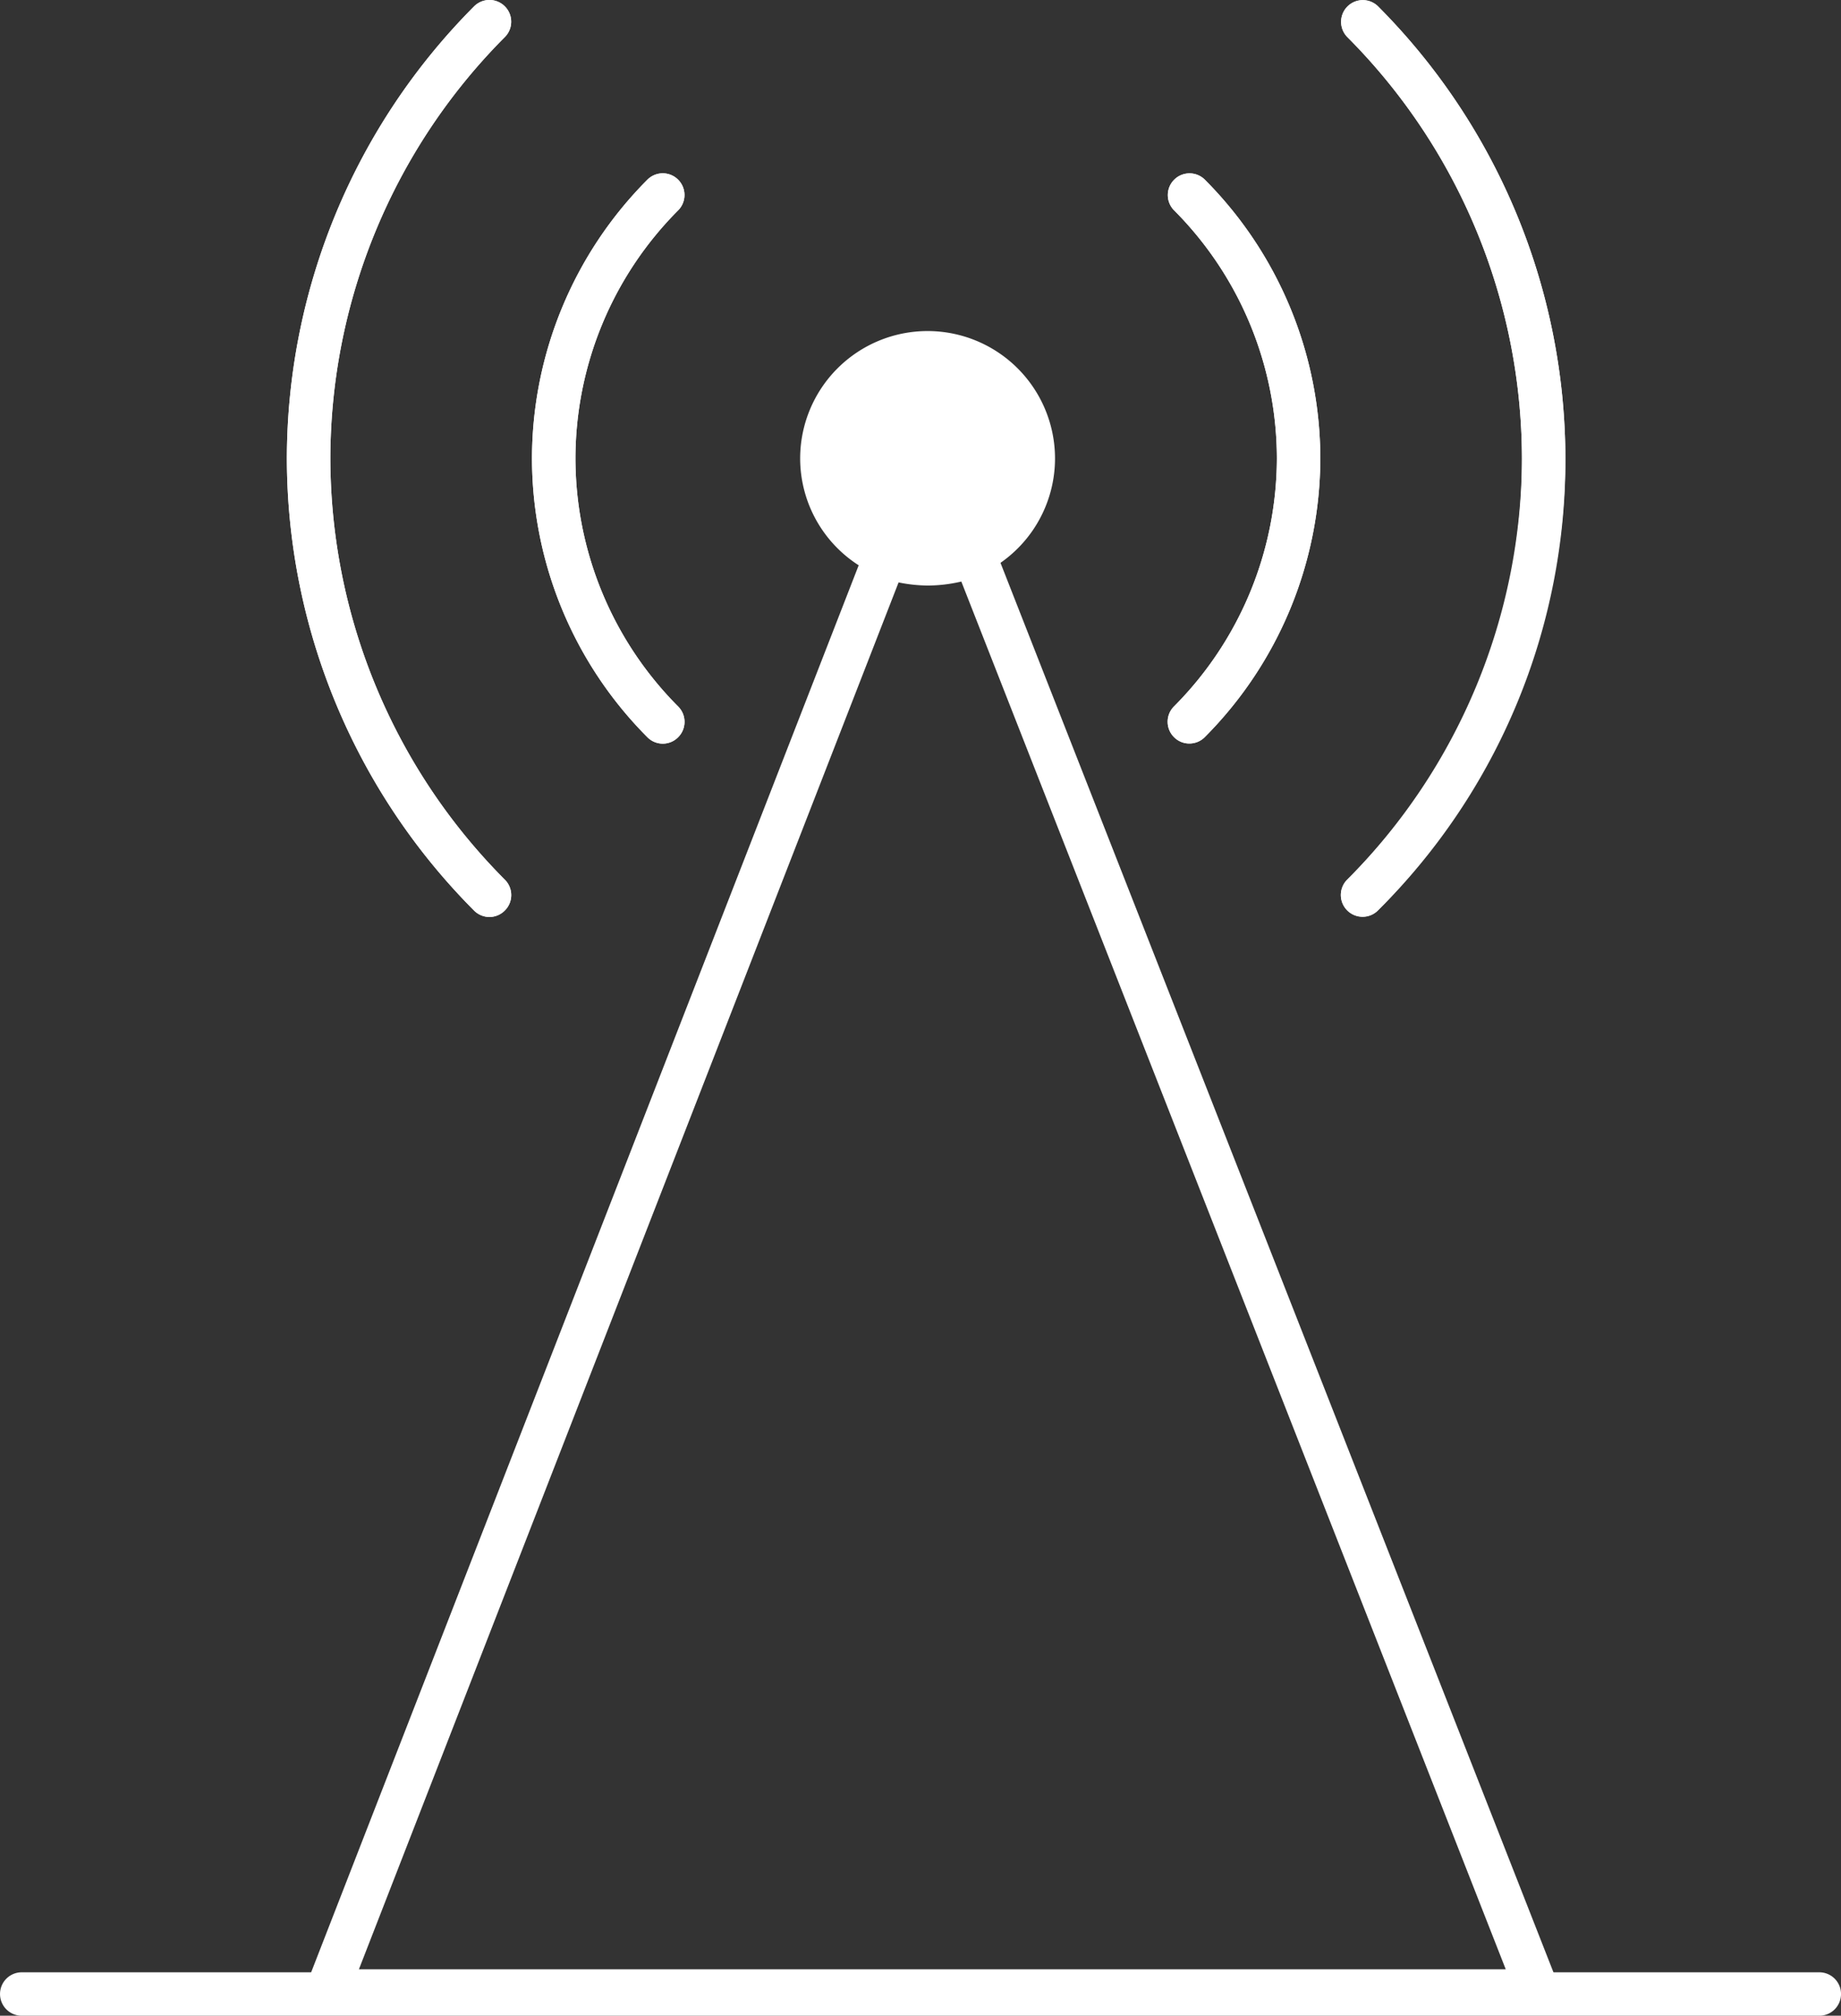 <svg xmlns="http://www.w3.org/2000/svg" width="84.791" height="92.815" viewBox="0 0 84.791 92.815">
  <rect x="0" y="0" width="84.791" height="92.815" fill="#333333" stroke="none"/>
  <g id="Grupo_9466" data-name="Grupo 9466" transform="translate(1545.692 -1313.383)">
    <g id="Linha_20" data-name="Linha 20">
      <path id="Caminho_4213" data-name="Caminho 4213" d="M-1461.9,1406.2h-82.791a1,1,0,0,1-1-1,1,1,0,0,1,1-1h82.791a1,1,0,0,1,1,1A1,1,0,0,1-1461.9,1406.2Z" fill="#fff"/>
    </g>
    <g id="Caminho_4179" data-name="Caminho 4179">
      <path id="Caminho_4214" data-name="Caminho 4214" d="M-1474.876,1406.061h-55.748a1,1,0,0,1-.825-.436,1,1,0,0,1-.106-.927l25.715-66.065a1,1,0,0,1,1.275-.577,4.821,4.821,0,0,0,1.6.293,4.8,4.8,0,0,0,1.764-.346,1,1,0,0,1,.768.011,1,1,0,0,1,.533.553l25.95,66.13a1,1,0,0,1-.1.928A1,1,0,0,1-1474.876,1406.061Zm-54.285-2h52.819l-25.074-63.9a6.823,6.823,0,0,1-1.551.184,6.91,6.91,0,0,1-1.339-.144Z" fill="#fff"/>
    </g>
    <g id="Grupo_9465" data-name="Grupo 9465">
      <g id="Grupo_9464" data-name="Grupo 9464">
        <g id="Caminho_4171" data-name="Caminho 4171">
          <path id="Caminho_4215" data-name="Caminho 4215" d="M-1523.148,1355.607a1,1,0,0,1-.706-.292,29.551,29.551,0,0,1-8.625-20.821,29.554,29.554,0,0,1,8.623-20.818,1,1,0,0,1,1.415,0,1,1,0,0,1,0,1.414,27.542,27.542,0,0,0-8.036,19.4,27.54,27.54,0,0,0,8.038,19.405,1,1,0,0,1,0,1.414A1,1,0,0,1-1523.148,1355.607Z" fill="#fff"/>
        </g>
        <g id="Caminho_4172" data-name="Caminho 4172">
          <path id="Caminho_4216" data-name="Caminho 4216" d="M-1482.935,1355.592a.994.994,0,0,1-.708-.294,1,1,0,0,1,0-1.414,27.581,27.581,0,0,0,8.047-19.392,27.549,27.549,0,0,0-8.036-19.4,1,1,0,0,1,0-1.414,1,1,0,0,1,1.414,0,29.565,29.565,0,0,1,8.623,20.818,29.593,29.593,0,0,1-8.635,20.807A1,1,0,0,1-1482.935,1355.592Z" fill="#fff"/>
        </g>
        <g id="Caminho_4173" data-name="Caminho 4173">
          <path id="Caminho_4217" data-name="Caminho 4217" d="M-1515.165,1347.625a.994.994,0,0,1-.706-.292,18.214,18.214,0,0,1-5.319-12.84,18.222,18.222,0,0,1,5.316-12.837,1,1,0,0,1,1.414,0,1,1,0,0,1,0,1.414,16.2,16.2,0,0,0-4.729,11.421,16.2,16.2,0,0,0,4.731,11.424,1,1,0,0,1,0,1.414A.994.994,0,0,1-1515.165,1347.625Z" fill="#fff"/>
        </g>
        <g id="Caminho_4174" data-name="Caminho 4174">
          <path id="Caminho_4218" data-name="Caminho 4218" d="M-1523.148,1355.606a1,1,0,0,1-.706-.292,29.556,29.556,0,0,1-8.626-20.821,29.558,29.558,0,0,1,8.624-20.818,1,1,0,0,1,1.415,0,1,1,0,0,1,0,1.414,27.549,27.549,0,0,0-8.037,19.4,27.545,27.545,0,0,0,8.039,19.4,1,1,0,0,1,0,1.414A1,1,0,0,1-1523.148,1355.606Z" fill="#fff"/>
        </g>
        <g id="Caminho_4175" data-name="Caminho 4175">
          <path id="Caminho_4219" data-name="Caminho 4219" d="M-1490.913,1347.619a.99.99,0,0,1-.708-.294,1,1,0,0,1,0-1.414,16.233,16.233,0,0,0,4.738-11.42,16.209,16.209,0,0,0-4.73-11.419,1,1,0,0,1,0-1.414,1,1,0,0,1,1.414,0,18.224,18.224,0,0,1,5.317,12.836,18.246,18.246,0,0,1-5.326,12.835A1,1,0,0,1-1490.913,1347.619Z" fill="#fff"/>
        </g>
        <g id="Caminho_4176" data-name="Caminho 4176">
          <path id="Caminho_4220" data-name="Caminho 4220" d="M-1482.936,1355.6a1,1,0,0,1-.708-.294,1,1,0,0,1,0-1.414,27.21,27.21,0,0,0,8.048-19.393,27.542,27.542,0,0,0-8.036-19.4,1,1,0,0,1,0-1.414,1,1,0,0,1,1.414,0,29.553,29.553,0,0,1,8.623,20.817,29.2,29.2,0,0,1-8.635,20.808A1,1,0,0,1-1482.936,1355.6Z" fill="#fff"/>
        </g>
        <g id="Caminho_4177" data-name="Caminho 4177">
          <path id="Caminho_4221" data-name="Caminho 4221" d="M-1490.913,1347.619a.99.99,0,0,1-.708-.294,1,1,0,0,1,0-1.414,16.233,16.233,0,0,0,4.738-11.42,16.209,16.209,0,0,0-4.73-11.419,1,1,0,0,1,0-1.414,1,1,0,0,1,1.414,0,18.224,18.224,0,0,1,5.317,12.836,18.246,18.246,0,0,1-5.326,12.835A1,1,0,0,1-1490.913,1347.619Z" fill="#fff"/>
        </g>
        <g id="Caminho_4178" data-name="Caminho 4178">
          <path id="Caminho_4222" data-name="Caminho 4222" d="M-1500.825,1339.948a5.862,5.862,0,0,0,3.724-5.452,5.87,5.87,0,0,0-5.869-5.869h0a5.869,5.869,0,0,0-5.869,5.869h0a5.85,5.85,0,0,0,3.931,5.516" fill="#fff"/>
        </g>
        <g id="Caminho_4180" data-name="Caminho 4180">
          <path id="Caminho_4223" data-name="Caminho 4223" d="M-1515.165,1347.625a.994.994,0,0,1-.706-.292,18.214,18.214,0,0,1-5.319-12.84,18.222,18.222,0,0,1,5.316-12.837,1,1,0,0,1,1.414,0,1,1,0,0,1,0,1.414,16.2,16.2,0,0,0-4.729,11.421,16.2,16.2,0,0,0,4.731,11.424,1,1,0,0,1,0,1.414A.994.994,0,0,1-1515.165,1347.625Z" fill="#fff"/>
        </g>
      </g>
    </g>
  </g>
</svg>
